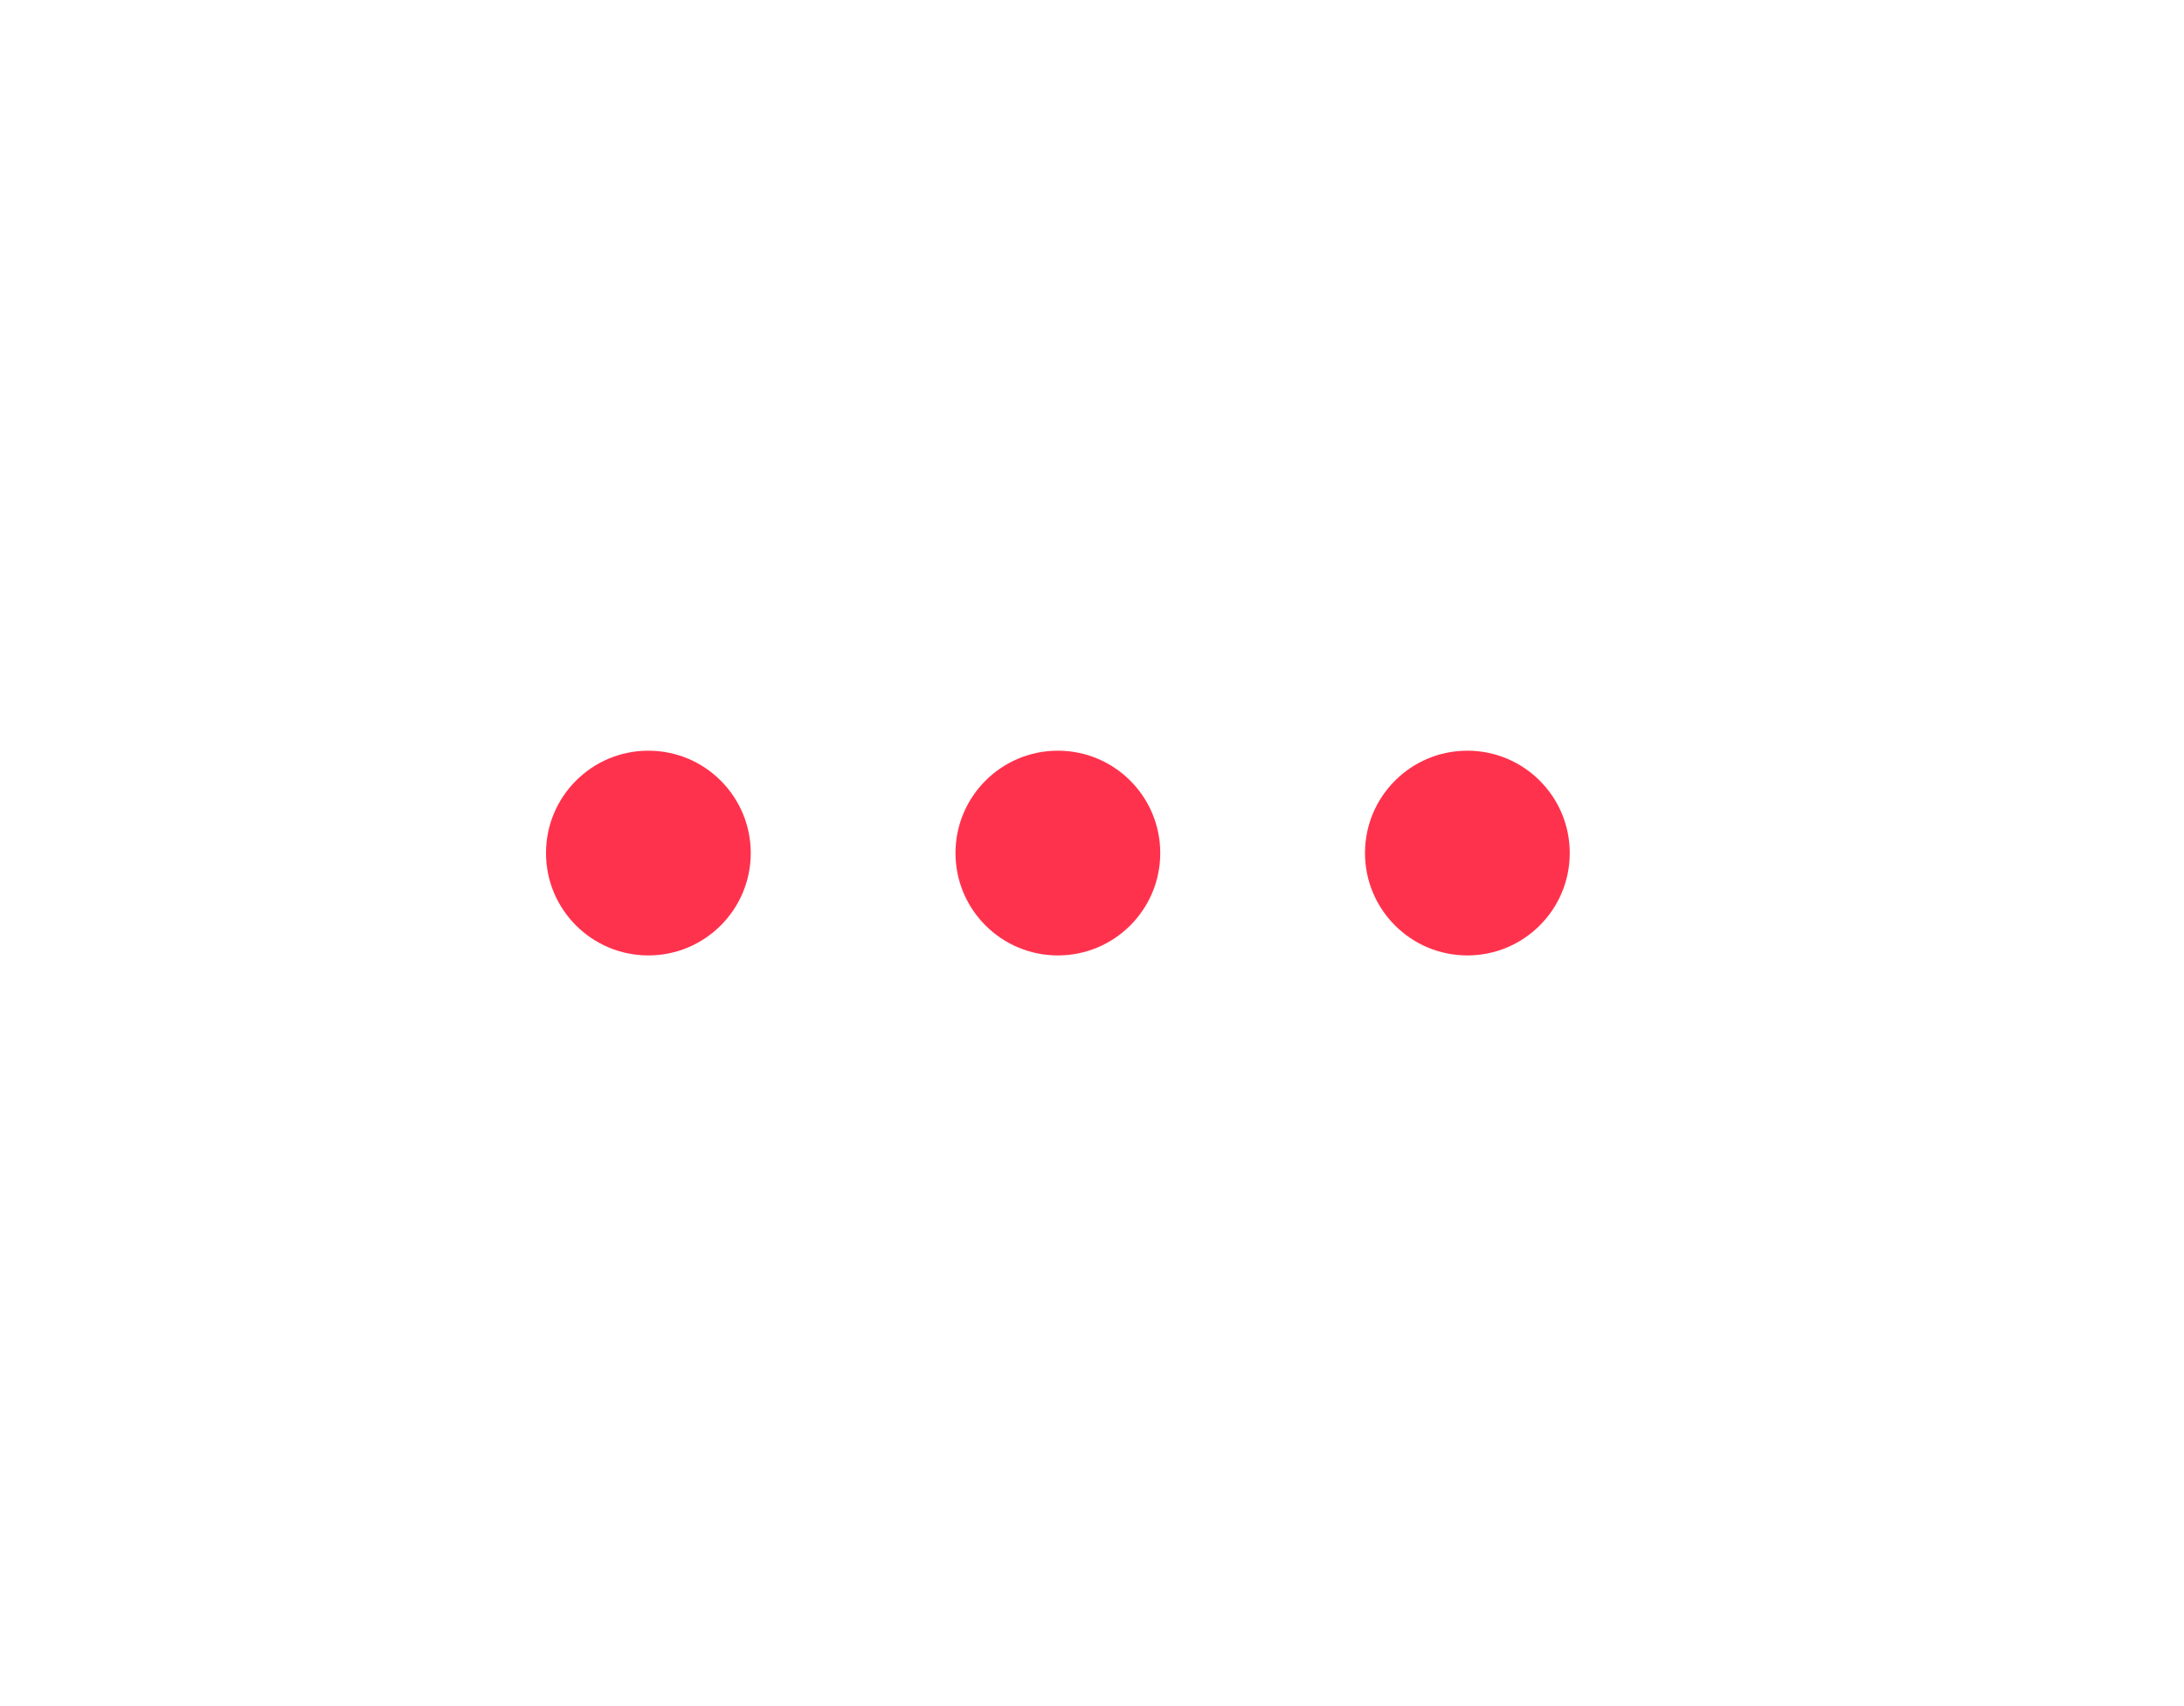       <svg width="128px" version="1.1" id="L5" xmlns="http://www.w3.org/2000/svg" xmlns:xlink="http://www.w3.org/1999/xlink" x="0px" y="0px"
      viewBox="0 0 100 100" enable-background="new 0 0 0 0" xml:space="preserve">
      <circle fill="#ff324d" width="15px" height="15px" stroke="none" cx="24" cy="50" r="6">
        <animateTransform 
           attributeName="transform" 
           dur=".8s" 
           type="translate" 
           values="0 15 ; 0 -15; 0 15" 
           repeatCount="indefinite" 
           begin="0.1"/>
      </circle>
      <circle fill="#ff324d" width="15px" height="15px" stroke="none" cx="48" cy="50" r="6">
        <animateTransform 
           attributeName="transform" 
           dur=".8s" 
           type="translate" 
           values="0 10 ; 0 -10; 0 10" 
           repeatCount="indefinite" 
           begin="0.2"/>
      </circle>
      <circle fill="#ff324d" width="15px" height="15px" stroke="none" cx="72" cy="50" r="6">
        <animateTransform 
           attributeName="transform" 
           dur=".8s" 
           type="translate" 
           values="0 5 ; 0 -5; 0 5" 
           repeatCount="indefinite" 
           begin="0.3"/>
      </circle>
      </svg>